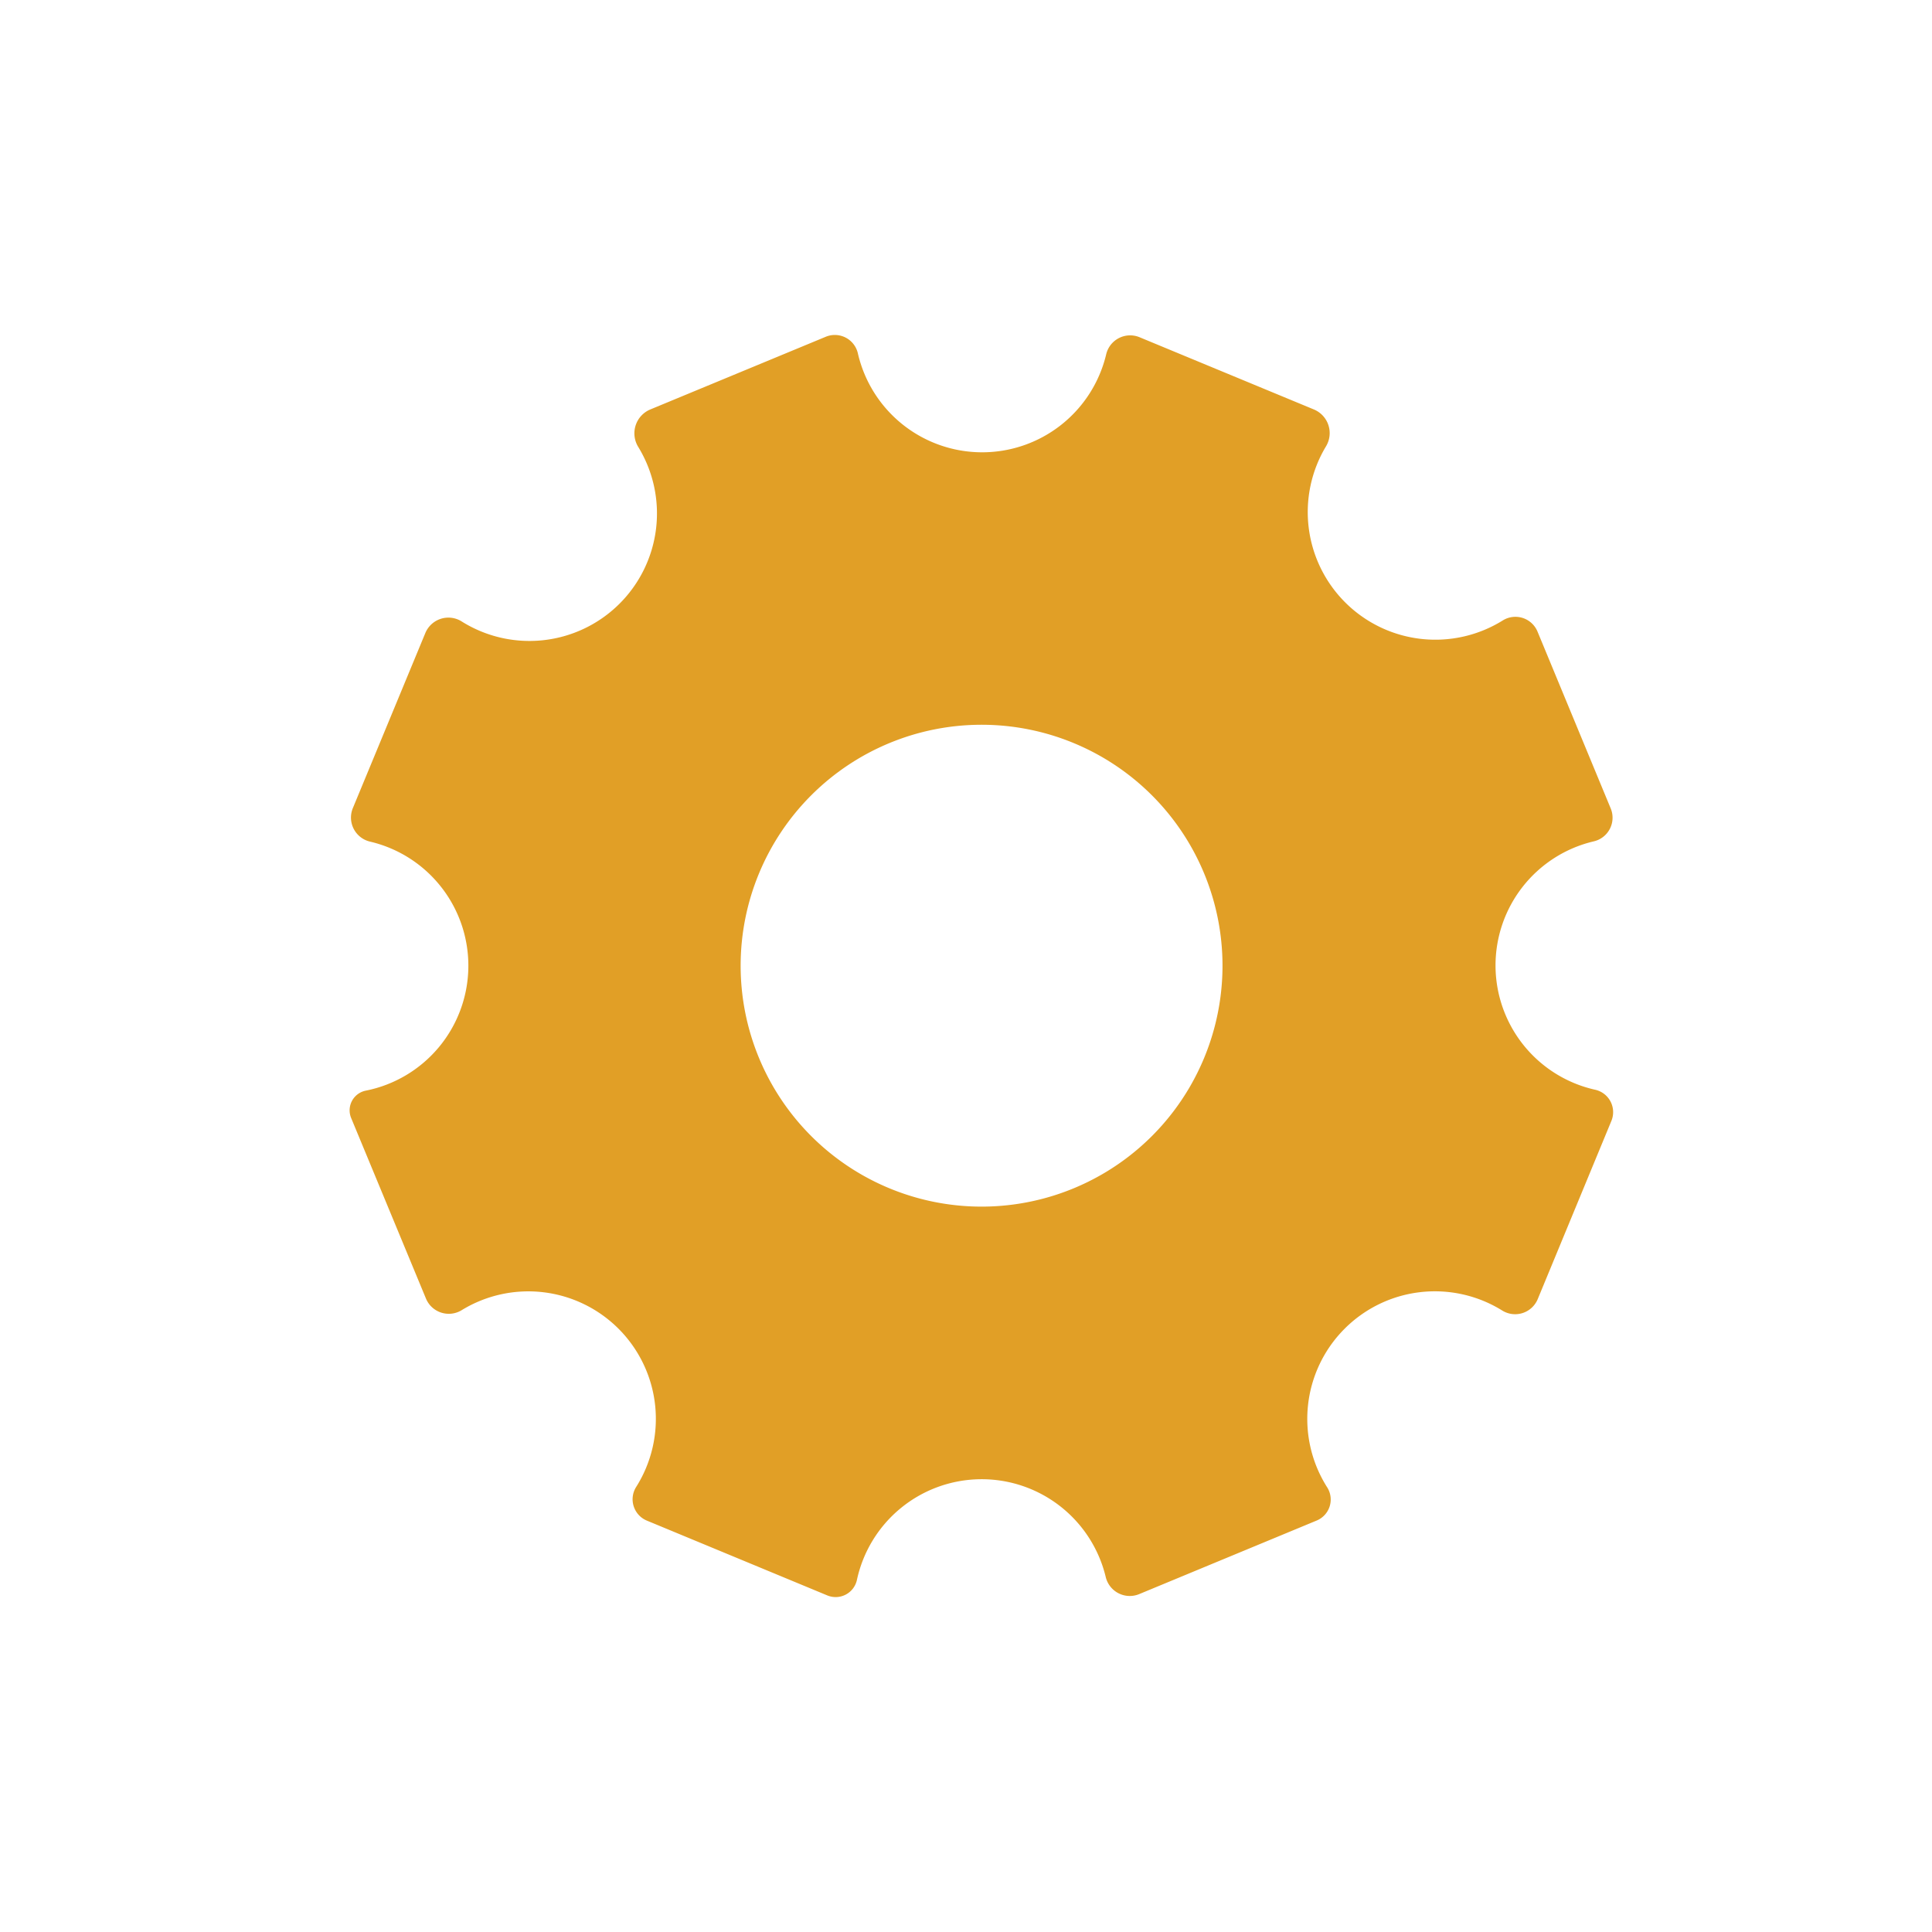<svg xmlns="http://www.w3.org/2000/svg" viewBox="0 0 216.51 216.51"><defs><style>.cls-1{fill:#e19f26;}</style></defs><g id="Buttons"><path class="cls-1" d="M180.57,125.64l-8.23,19.91a2.74,2.74,0,0,1-4,1.31,14.3,14.3,0,0,0-19.59,19.85,2.55,2.55,0,0,1-1.22,3.7l-19.88,8.24a2.77,2.77,0,0,1-3.74-1.94,14.3,14.3,0,0,0-27.88.35,2.44,2.44,0,0,1-3.32,1.73l-20.19-8.37a2.59,2.59,0,0,1-1.25-3.75,14.29,14.29,0,0,0-19.54-19.84,2.77,2.77,0,0,1-4-1.32l-8.37-20.2a2.25,2.25,0,0,1,1.6-3.08,14.28,14.28,0,0,0,.57-27.9,2.77,2.77,0,0,1-2-3.74l8.14-19.66a2.8,2.8,0,0,1,4-1.33A14.29,14.29,0,0,0,71.51,50.06a2.9,2.9,0,0,1,1.38-4.18l19.65-8.14a2.65,2.65,0,0,1,3.6,1.87,14.29,14.29,0,0,0,27.82.12,2.76,2.76,0,0,1,3.74-1.94l19.55,8.1A2.87,2.87,0,0,1,148.61,50a14.3,14.3,0,0,0,19.83,19.51,2.68,2.68,0,0,1,3.87,1.29l8.2,19.81a2.72,2.72,0,0,1-1.92,3.68,14.28,14.28,0,0,0,.16,27.83A2.57,2.57,0,0,1,180.57,125.64ZM137,108.22a27,27,0,1,0-27,27A27,27,0,0,0,137,108.22Z"/></g></svg>